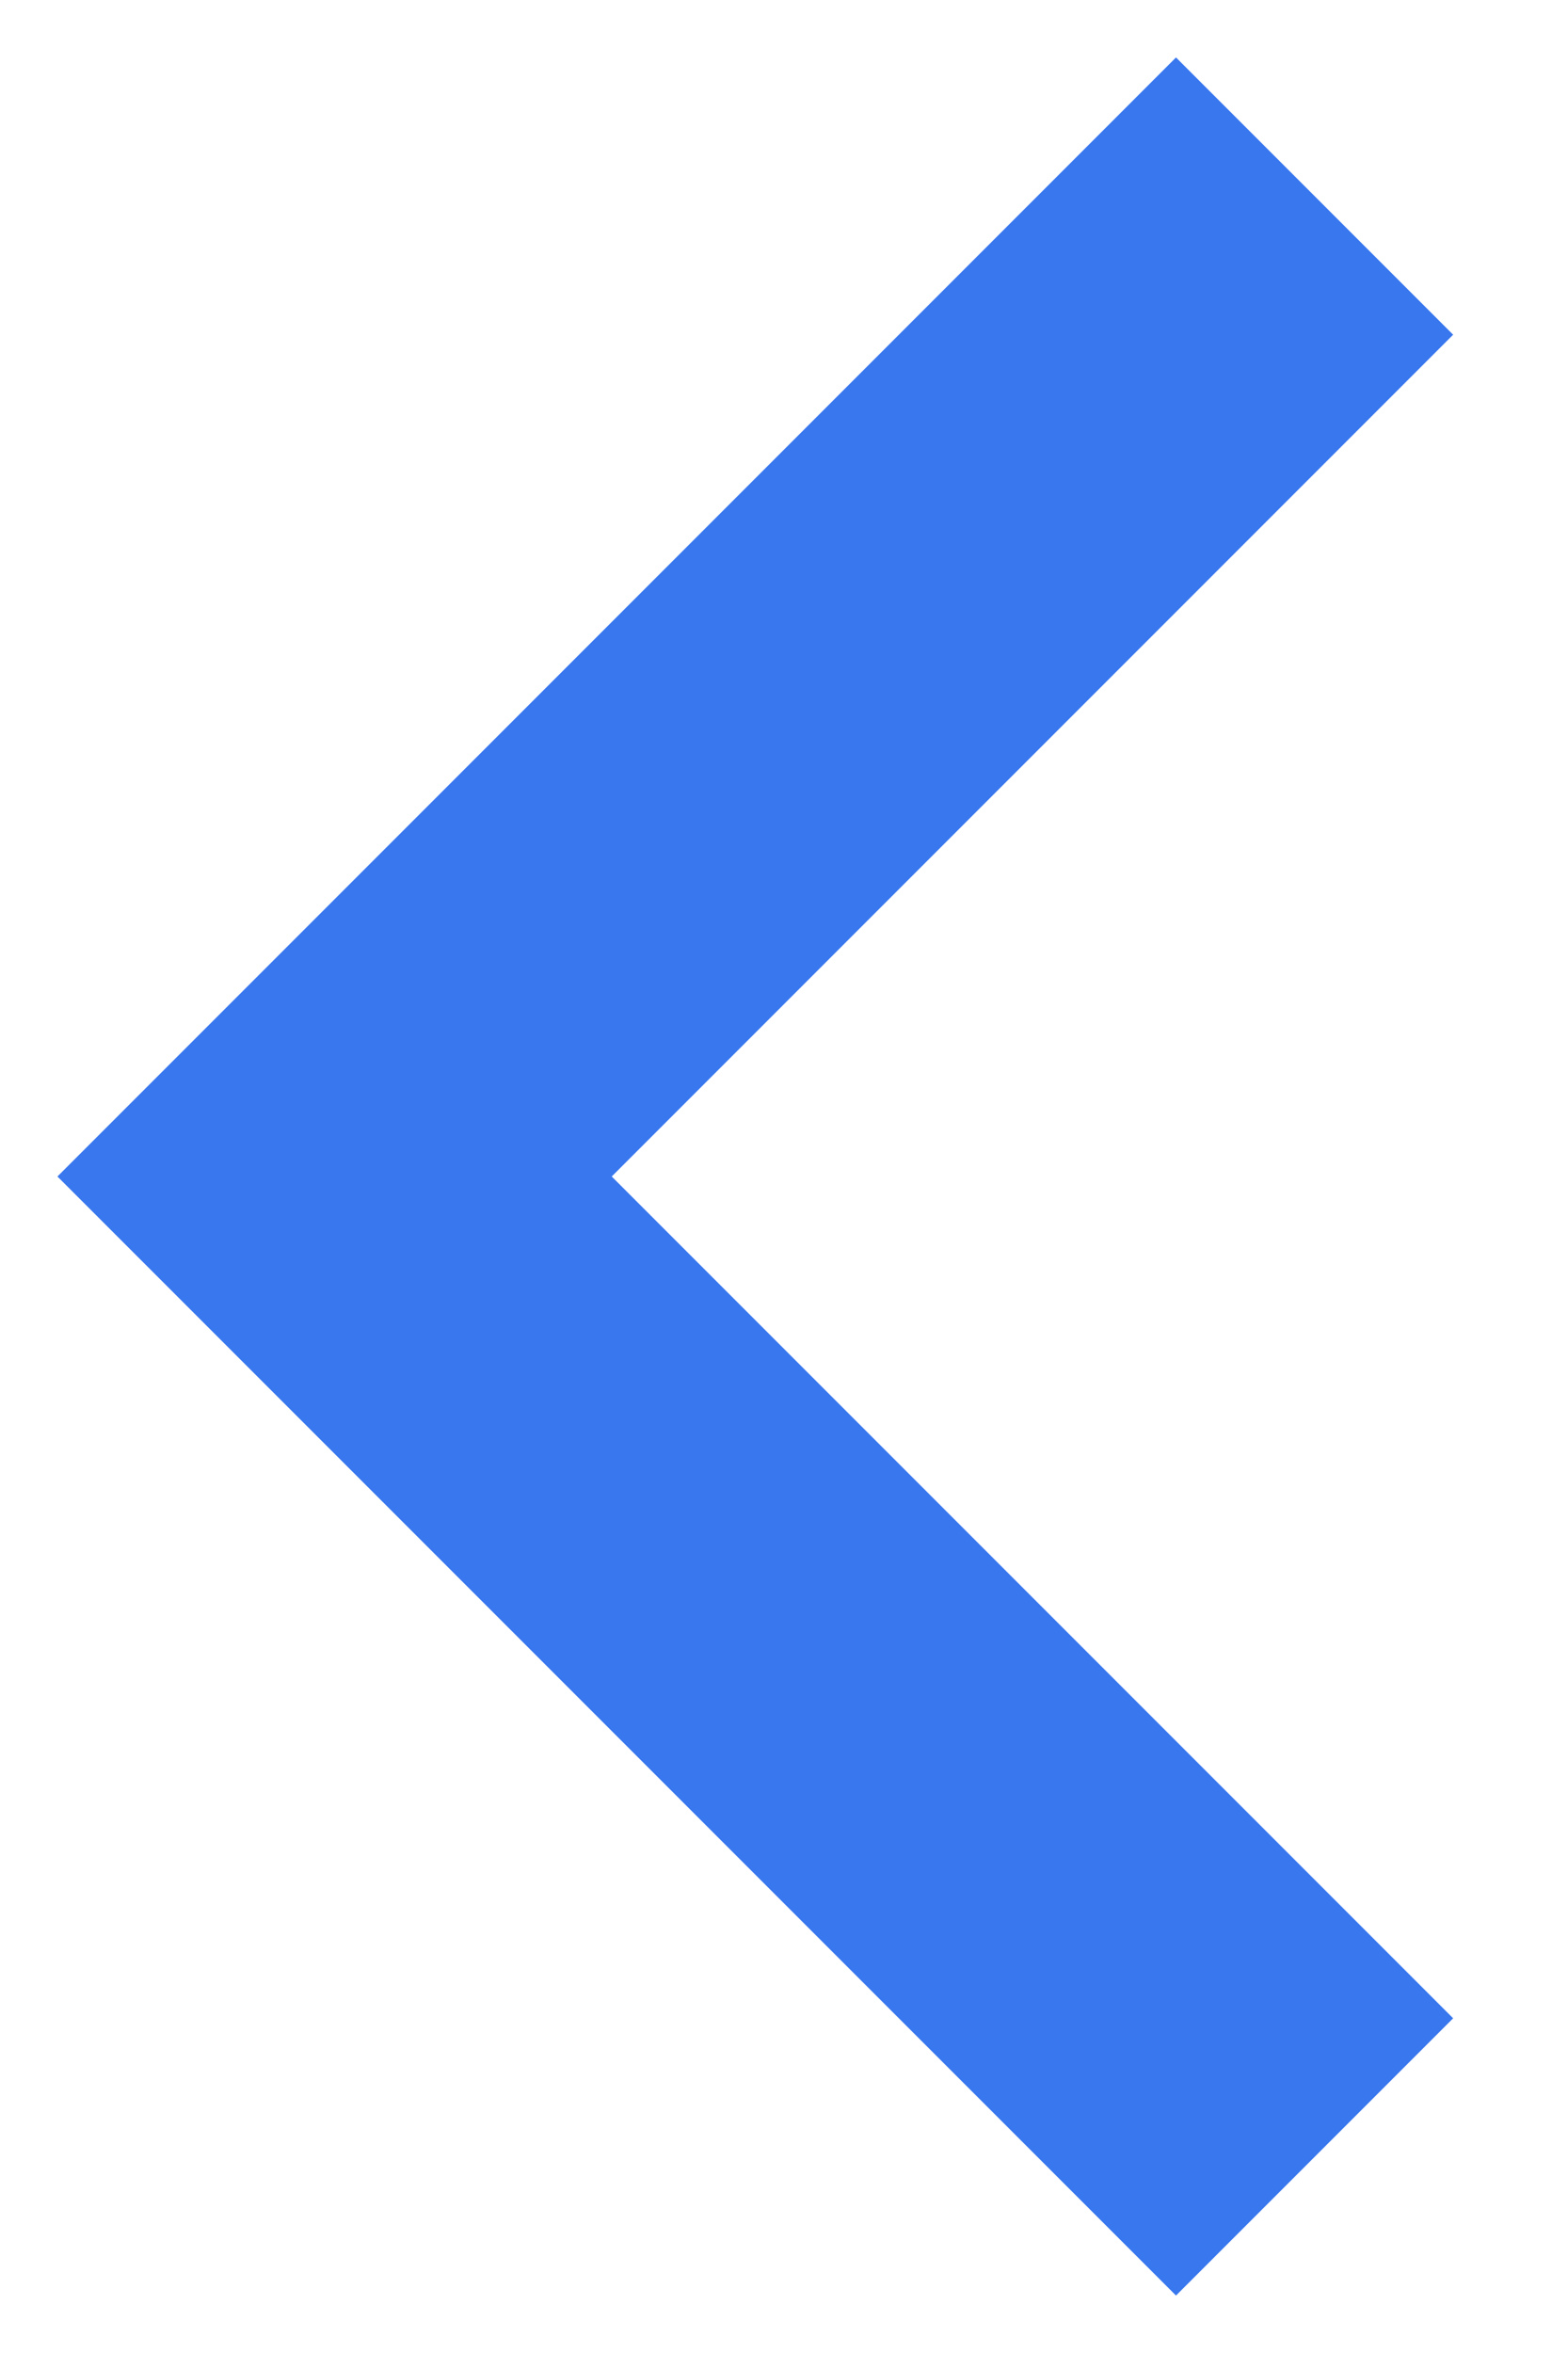 <svg width="8" height="12" viewBox="0 0 8 12" fill="none" xmlns="http://www.w3.org/2000/svg">
<path fill-rule="evenodd" clip-rule="evenodd" d="M3.121 6L7.414 10.293L6 11.707L0.293 6L6 0.293L7.414 1.707L3.121 6Z" fill="#3877EE"/>
</svg>
